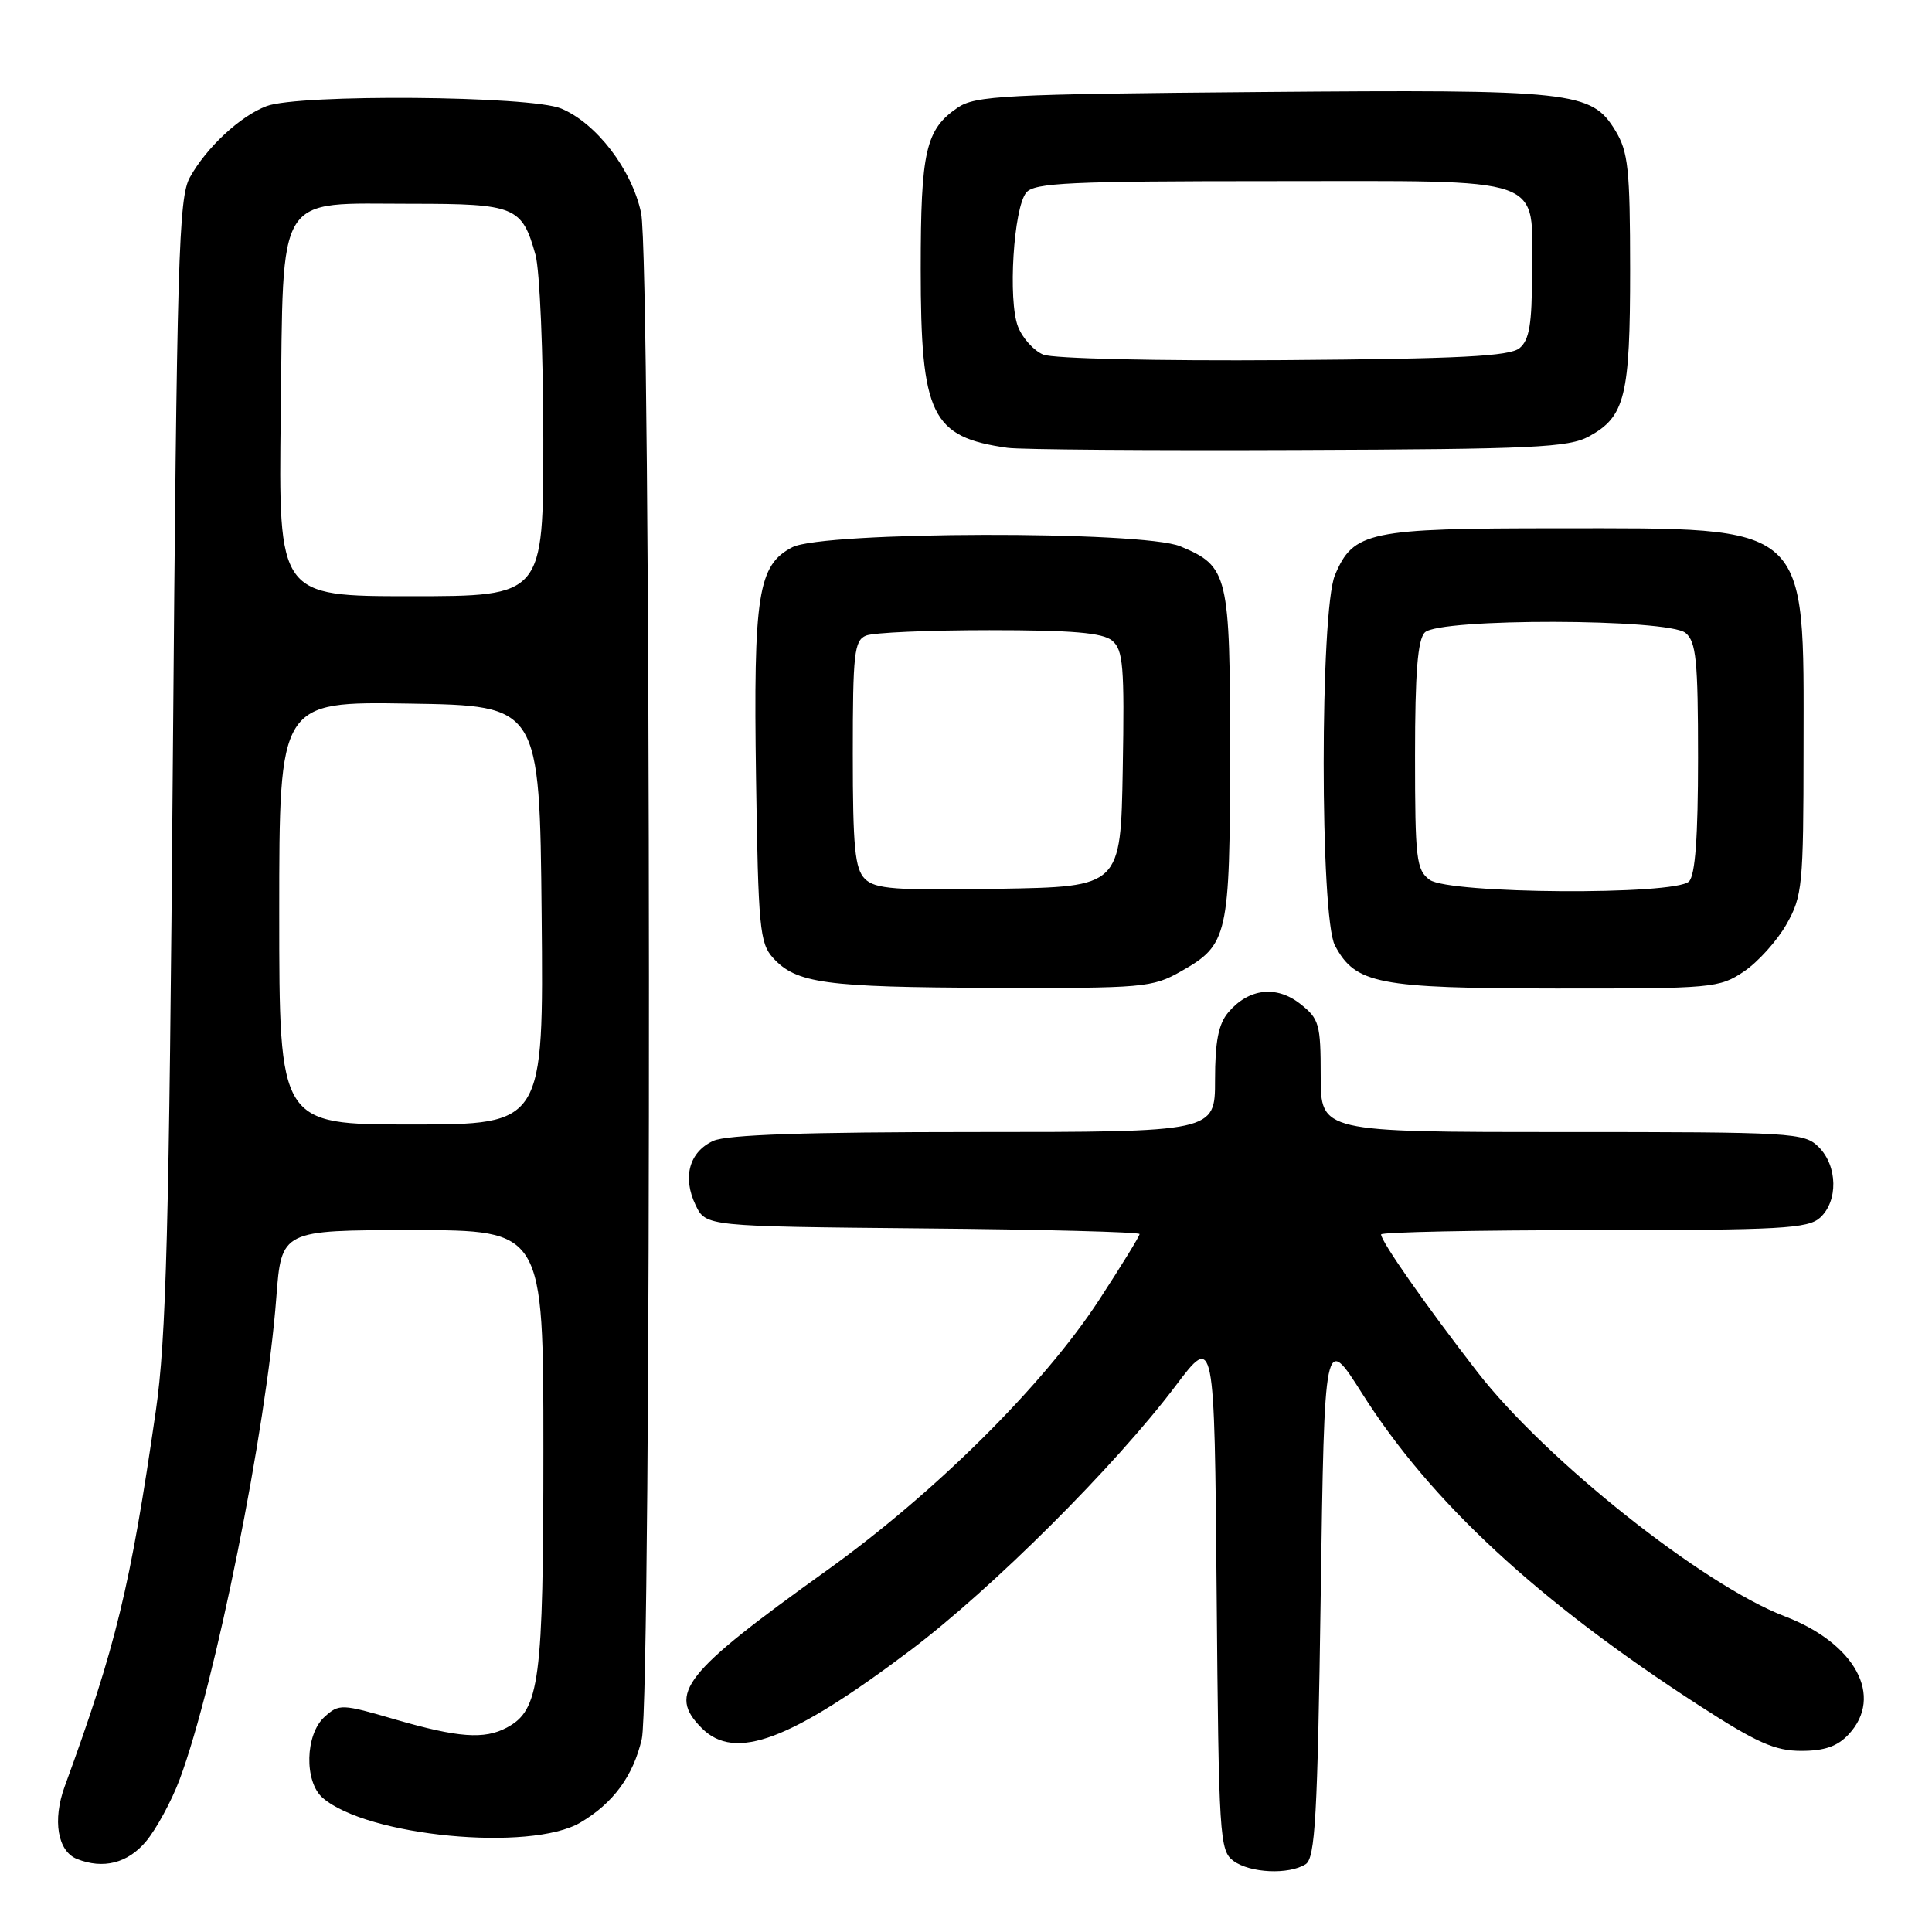 <?xml version="1.0" encoding="UTF-8" standalone="no"?>
<!DOCTYPE svg PUBLIC "-//W3C//DTD SVG 1.1//EN" "http://www.w3.org/Graphics/SVG/1.1/DTD/svg11.dtd" >
<svg xmlns="http://www.w3.org/2000/svg" xmlns:xlink="http://www.w3.org/1999/xlink" version="1.1" viewBox="0 0 256 256">
 <g >
 <path fill="currentColor"
d=" M 173.00 247.02 C 174.27 246.22 174.58 240.76 175.00 211.42 C 175.50 176.76 175.50 176.76 180.48 184.63 C 189.60 199.04 203.80 212.18 225.15 225.99 C 232.79 230.93 235.20 232.00 238.68 232.00 C 241.76 232.00 243.48 231.40 244.96 229.81 C 249.65 224.78 245.84 217.75 236.49 214.17 C 225.64 210.02 204.75 193.41 195.74 181.77 C 188.91 172.95 183.00 164.50 183.00 163.57 C 183.00 163.26 195.68 163.00 211.17 163.00 C 235.98 163.00 239.56 162.80 241.17 161.35 C 243.58 159.16 243.50 154.50 241.00 152.00 C 239.08 150.08 237.67 150.00 207.00 150.00 C 175.00 150.00 175.00 150.00 175.00 142.57 C 175.00 135.69 174.80 134.99 172.29 133.02 C 169.13 130.53 165.45 130.96 162.75 134.15 C 161.45 135.69 161.00 138.00 161.00 143.11 C 161.00 150.00 161.00 150.00 129.05 150.00 C 106.76 150.00 96.32 150.35 94.52 151.17 C 91.33 152.63 90.40 155.98 92.17 159.68 C 93.53 162.50 93.53 162.50 122.26 162.77 C 138.07 162.91 151.00 163.25 151.00 163.52 C 151.00 163.80 148.58 167.73 145.63 172.26 C 138.28 183.53 123.88 197.83 109.50 208.13 C 90.56 221.70 88.41 224.41 93.00 229.00 C 97.40 233.40 104.76 230.64 120.69 218.63 C 131.51 210.46 147.75 194.27 155.76 183.65 C 160.92 176.80 160.92 176.80 161.21 210.98 C 161.49 243.48 161.60 245.23 163.44 246.58 C 165.65 248.20 170.77 248.43 173.00 247.02 Z  M 19.33 244.02 C 20.71 242.37 22.73 238.66 23.81 235.77 C 28.50 223.20 35.30 189.31 36.61 171.97 C 37.29 163.00 37.29 163.00 54.64 163.00 C 72.00 163.00 72.00 163.00 72.00 192.03 C 72.00 222.87 71.51 226.59 67.15 228.92 C 64.18 230.51 60.70 230.25 52.41 227.85 C 45.25 225.76 44.93 225.75 43.00 227.50 C 40.43 229.82 40.29 236.07 42.75 238.22 C 48.60 243.32 70.27 245.40 76.90 241.50 C 81.26 238.93 83.90 235.34 85.04 230.42 C 86.36 224.74 86.28 34.39 84.95 28.22 C 83.72 22.45 79.03 16.33 74.36 14.38 C 70.31 12.68 39.61 12.44 35.32 14.06 C 31.82 15.38 27.36 19.54 25.16 23.50 C 23.67 26.19 23.44 34.15 22.90 101.00 C 22.41 162.99 22.03 177.43 20.64 187.00 C 17.25 210.38 15.37 218.11 8.57 236.72 C 6.94 241.19 7.63 245.29 10.19 246.32 C 13.67 247.71 16.91 246.89 19.33 244.02 Z  M 156.48 128.71 C 162.72 125.18 162.97 124.09 162.99 99.97 C 163.00 76.05 162.76 75.05 156.40 72.39 C 151.40 70.30 109.07 70.40 104.99 72.51 C 100.43 74.86 99.82 78.77 100.18 103.15 C 100.47 122.83 100.67 124.99 102.42 126.91 C 105.49 130.30 109.26 130.82 131.50 130.89 C 151.52 130.96 152.69 130.86 156.48 128.71 Z  M 231.09 128.72 C 232.95 127.47 235.48 124.65 236.72 122.47 C 238.83 118.74 238.97 117.35 238.98 99.22 C 239.01 69.07 240.05 70.00 206.48 70.00 C 181.34 70.00 179.33 70.42 176.89 76.20 C 174.90 80.93 174.89 121.57 176.89 125.29 C 179.61 130.38 182.55 130.95 206.10 130.98 C 226.95 131.00 227.82 130.92 231.09 128.72 Z  M 210.56 57.82 C 215.34 55.20 216.00 52.51 216.00 35.70 C 215.99 22.40 215.75 20.10 214.04 17.30 C 210.87 12.09 208.52 11.84 167.00 12.19 C 133.14 12.47 129.25 12.67 126.90 14.26 C 122.65 17.15 122.00 20.01 122.00 35.65 C 122.00 55.05 123.39 57.91 133.50 59.34 C 135.15 59.58 152.47 59.71 172.00 59.63 C 203.16 59.52 207.87 59.30 210.56 57.82 Z  M 37.00 120.98 C 37.00 92.95 37.00 92.95 54.25 93.23 C 71.50 93.50 71.50 93.50 71.77 121.25 C 72.03 149.00 72.03 149.00 54.52 149.00 C 37.00 149.00 37.00 149.00 37.00 120.98 Z  M 37.20 54.91 C 37.57 25.04 36.35 27.00 54.54 27.00 C 68.30 27.00 69.17 27.36 70.96 33.78 C 71.52 35.83 71.99 46.84 71.99 58.25 C 72.00 79.00 72.00 79.00 54.45 79.00 C 36.90 79.00 36.90 79.00 37.20 54.91 Z  M 114.60 116.45 C 113.28 115.13 113.00 112.26 113.00 99.90 C 113.00 86.59 113.19 84.86 114.75 84.22 C 115.71 83.82 123.07 83.50 131.10 83.50 C 142.10 83.50 146.11 83.84 147.37 84.89 C 148.83 86.11 149.01 88.29 148.77 101.89 C 148.50 117.50 148.50 117.50 132.35 117.77 C 118.64 118.01 115.95 117.81 114.60 116.45 Z  M 189.44 116.58 C 187.67 115.28 187.50 113.86 187.50 100.13 C 187.50 89.13 187.85 84.75 188.80 83.80 C 190.71 81.89 221.04 81.95 223.35 83.87 C 224.75 85.04 225.00 87.52 225.00 100.42 C 225.00 110.89 224.63 115.97 223.80 116.80 C 221.95 118.65 192.01 118.46 189.44 116.58 Z  M 138.24 46.99 C 136.99 46.48 135.48 44.80 134.89 43.28 C 133.54 39.81 134.30 27.55 135.99 25.51 C 137.06 24.22 141.80 24.00 168.47 24.00 C 205.57 24.00 203.00 23.09 203.00 36.21 C 203.00 42.93 202.65 45.05 201.35 46.13 C 200.04 47.21 193.47 47.55 170.10 47.72 C 153.39 47.84 139.51 47.52 138.24 46.99 Z "/>
</g>
</svg>
